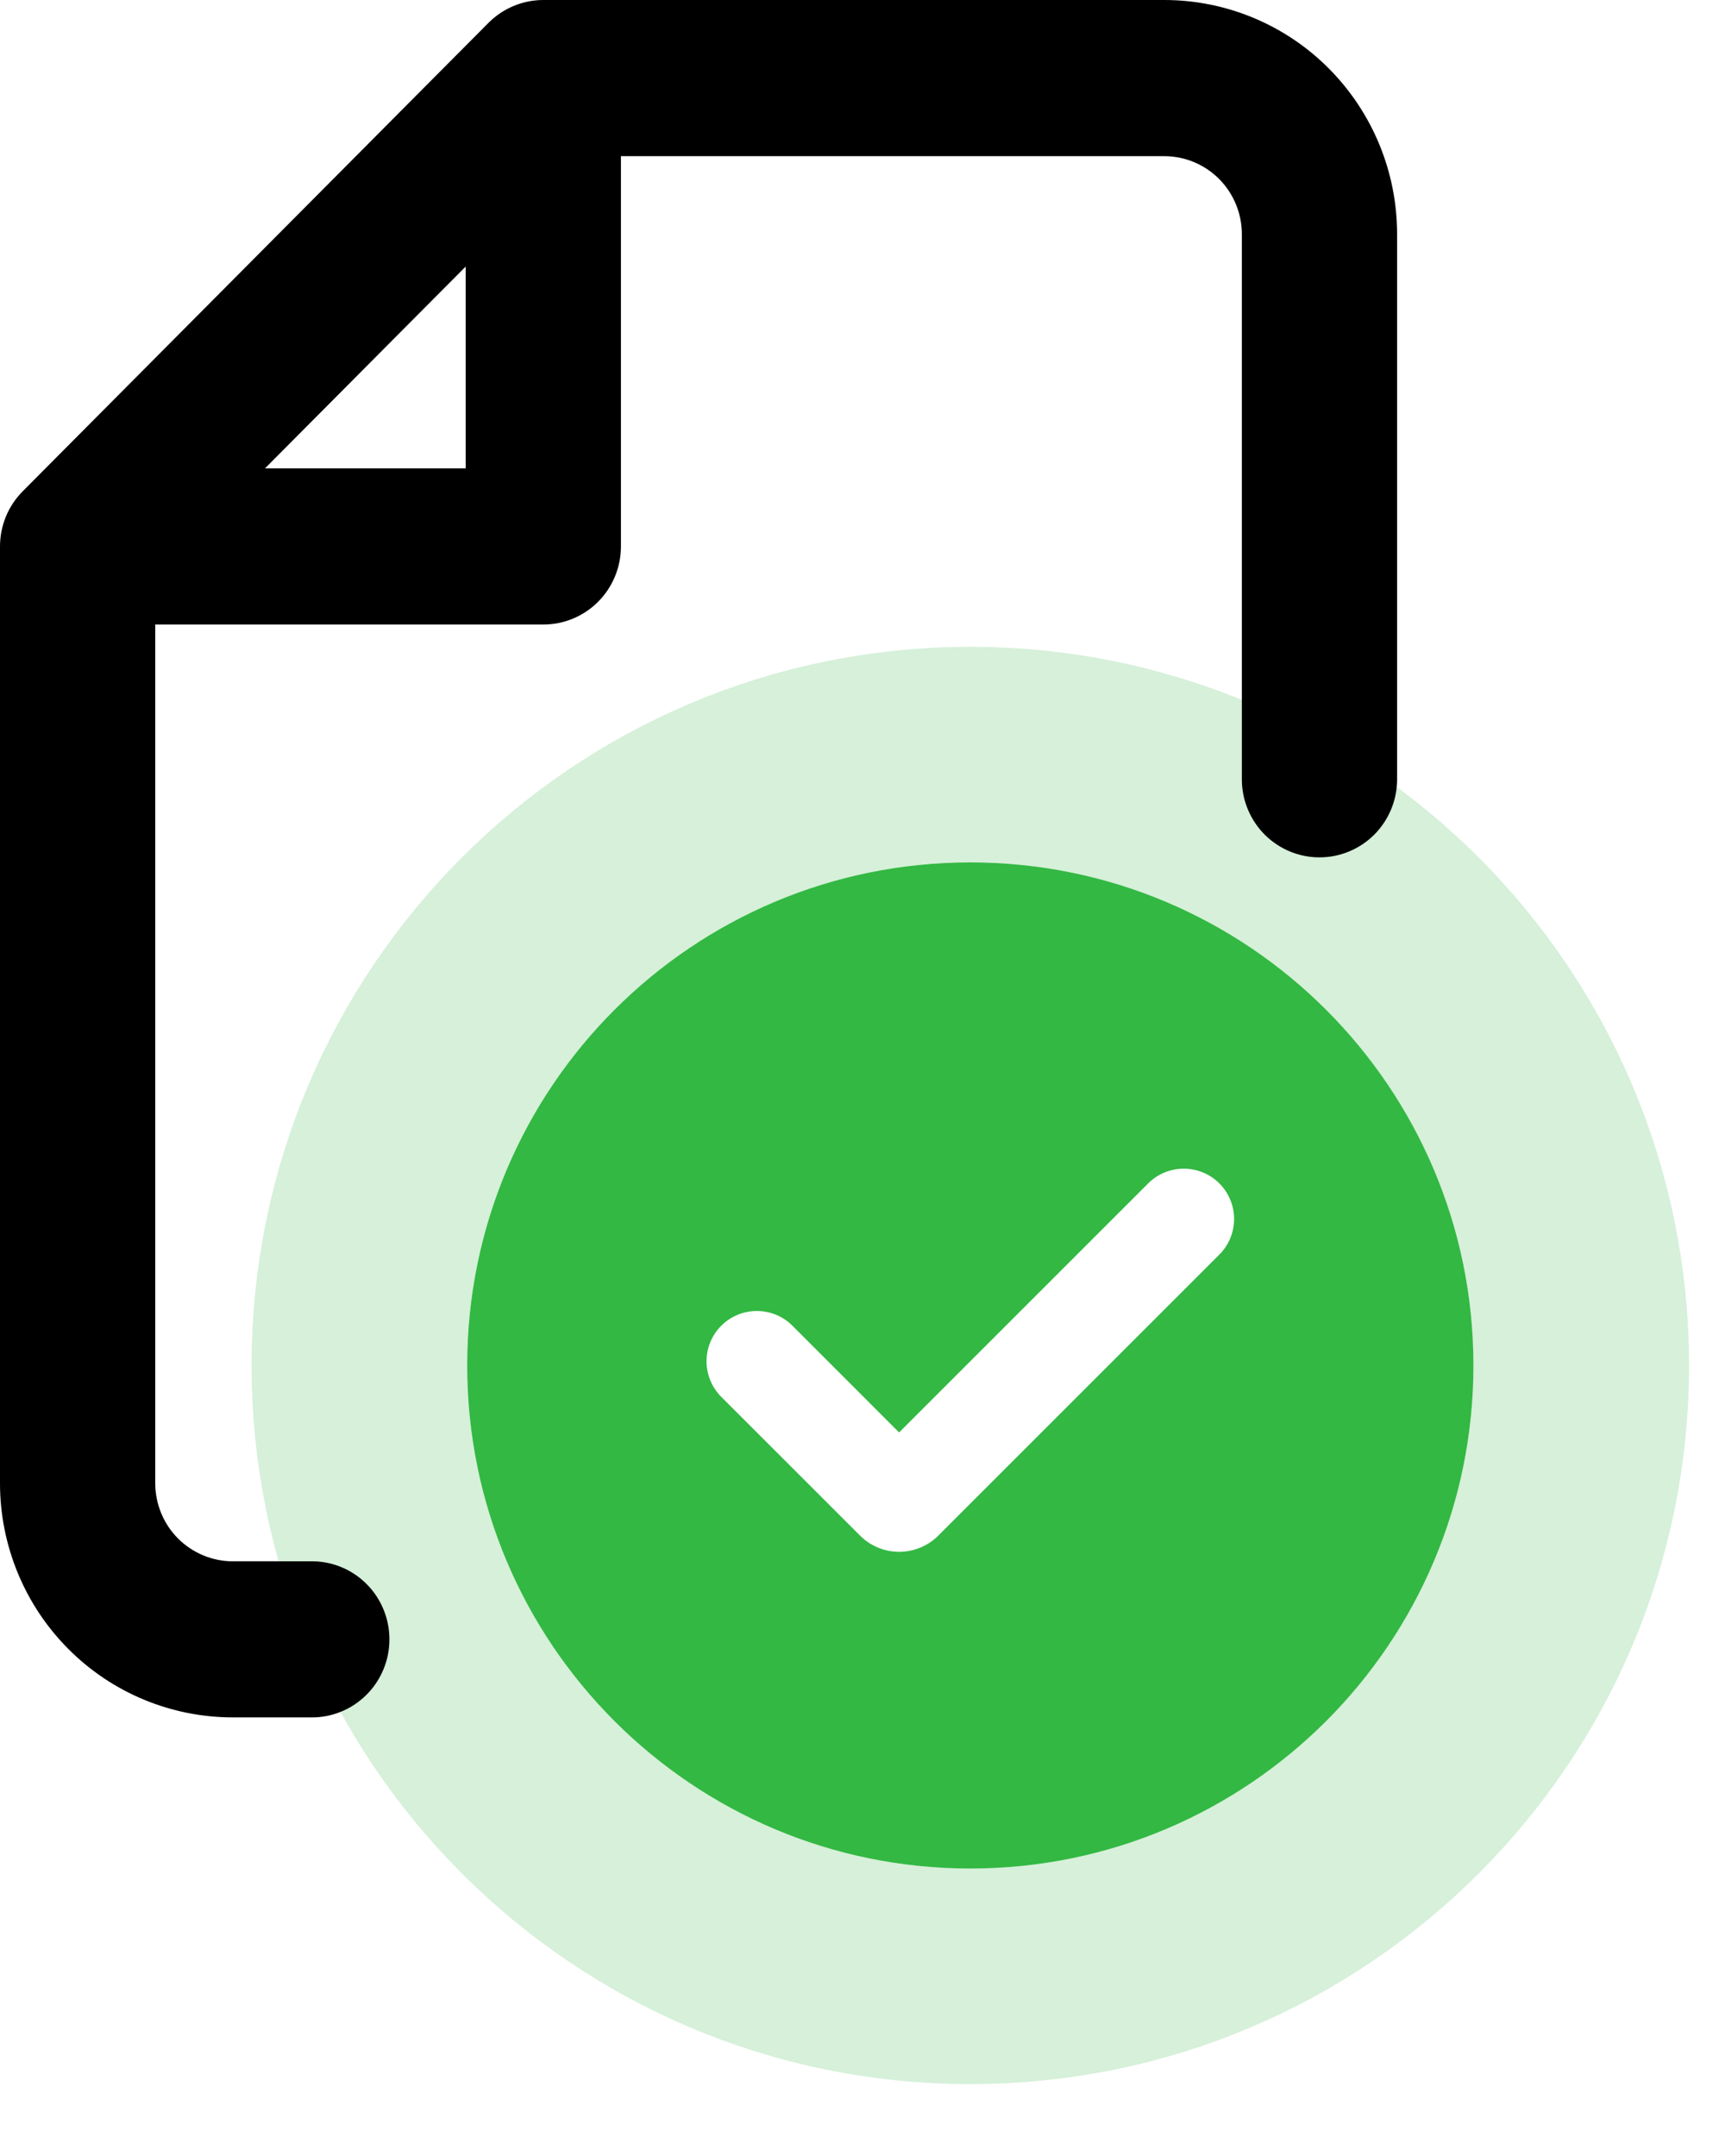 <svg width="24" height="30" viewBox="0 0 24 30" fill="none" xmlns="http://www.w3.org/2000/svg" color="#33B843">
    <g clip-path="url(#clip0_2684_83332)">
        <rect width="24" height="30" />
        <path
            d="M13.5 12C17.366 12 20.5 15.134 20.5 19C20.5 22.866 17.366 26 13.5 26C9.634 26 6.5 22.866 6.5 19C6.5 15.134 9.634 12 13.5 12ZM15.974 16.467L12.509 19.932L11.025 18.447C10.96 18.382 10.883 18.33 10.798 18.295C10.713 18.26 10.622 18.242 10.53 18.242C10.345 18.242 10.167 18.315 10.035 18.447C9.904 18.578 9.83 18.756 9.83 18.942C9.83 19.127 9.904 19.305 10.035 19.437L11.966 21.367C12.037 21.439 12.122 21.496 12.215 21.534C12.309 21.573 12.409 21.593 12.51 21.593C12.611 21.593 12.711 21.573 12.805 21.534C12.898 21.496 12.983 21.439 13.055 21.367L16.965 17.457C17.096 17.326 17.17 17.148 17.17 16.962C17.17 16.776 17.096 16.598 16.965 16.467C16.834 16.335 16.655 16.262 16.47 16.262C16.284 16.262 16.106 16.335 15.974 16.467Z"
            fill="currentColor" />
        <path
            d="M22 19C22 14.306 18.194 10.5 13.5 10.5C8.805 10.5 5 14.306 5 19C5 23.695 8.805 27.5 13.5 27.5C18.194 27.5 22 23.695 22 19Z"
            stroke="currentColor" stroke-opacity="0.2" stroke-width="3" />
        <path fill-rule="evenodd" clip-rule="evenodd"
            d="M7.559 0C7.273 8.53845e-05 6.998 0.115 6.796 0.318L0.316 6.836C0.216 6.937 0.136 7.056 0.082 7.188C0.028 7.32 -1.81238e-05 7.461 8.82831e-09 7.604V20.639C8.82831e-09 21.503 0.341 22.332 0.949 22.943C1.556 23.554 2.38 23.897 3.24 23.897H4.319C4.463 23.9 4.605 23.874 4.739 23.82C4.872 23.767 4.993 23.687 5.095 23.586C5.198 23.485 5.279 23.364 5.334 23.231C5.39 23.098 5.418 22.955 5.418 22.811C5.418 22.667 5.39 22.524 5.334 22.391C5.279 22.258 5.198 22.137 5.095 22.036C4.993 21.935 4.872 21.855 4.739 21.802C4.605 21.748 4.463 21.722 4.319 21.725H3.24C2.953 21.725 2.679 21.61 2.476 21.407C2.274 21.203 2.16 20.927 2.16 20.639V8.69H7.559C7.846 8.69 8.12 8.576 8.323 8.372C8.525 8.168 8.639 7.892 8.639 7.604V2.173H16.198C16.485 2.173 16.759 2.287 16.962 2.491C17.164 2.694 17.278 2.971 17.278 3.259V10.863C17.283 11.147 17.399 11.419 17.601 11.619C17.803 11.818 18.075 11.93 18.358 11.93C18.641 11.93 18.913 11.818 19.115 11.619C19.317 11.419 19.433 11.147 19.438 10.863V3.259C19.438 2.394 19.097 1.566 18.489 0.954C17.882 0.343 17.058 0 16.198 0H7.559ZM6.479 6.517H3.687L6.479 3.709V6.517ZM9.585 24C9.587 23.997 9.589 23.995 9.592 23.992C9.59 23.995 9.587 23.998 9.585 24ZM14.104 12.366C14.104 12.365 14.104 12.364 14.104 12.364C14.104 12.364 14.104 12.366 14.104 12.37C14.104 12.368 14.104 12.367 14.104 12.366V12.366Z"
            fill="black" />
    </g>
    <defs>
        <clipPath id="clip0_2684_83332">
            <rect width="30" height="30" fill="white" />
        </clipPath>
    </defs>
</svg>